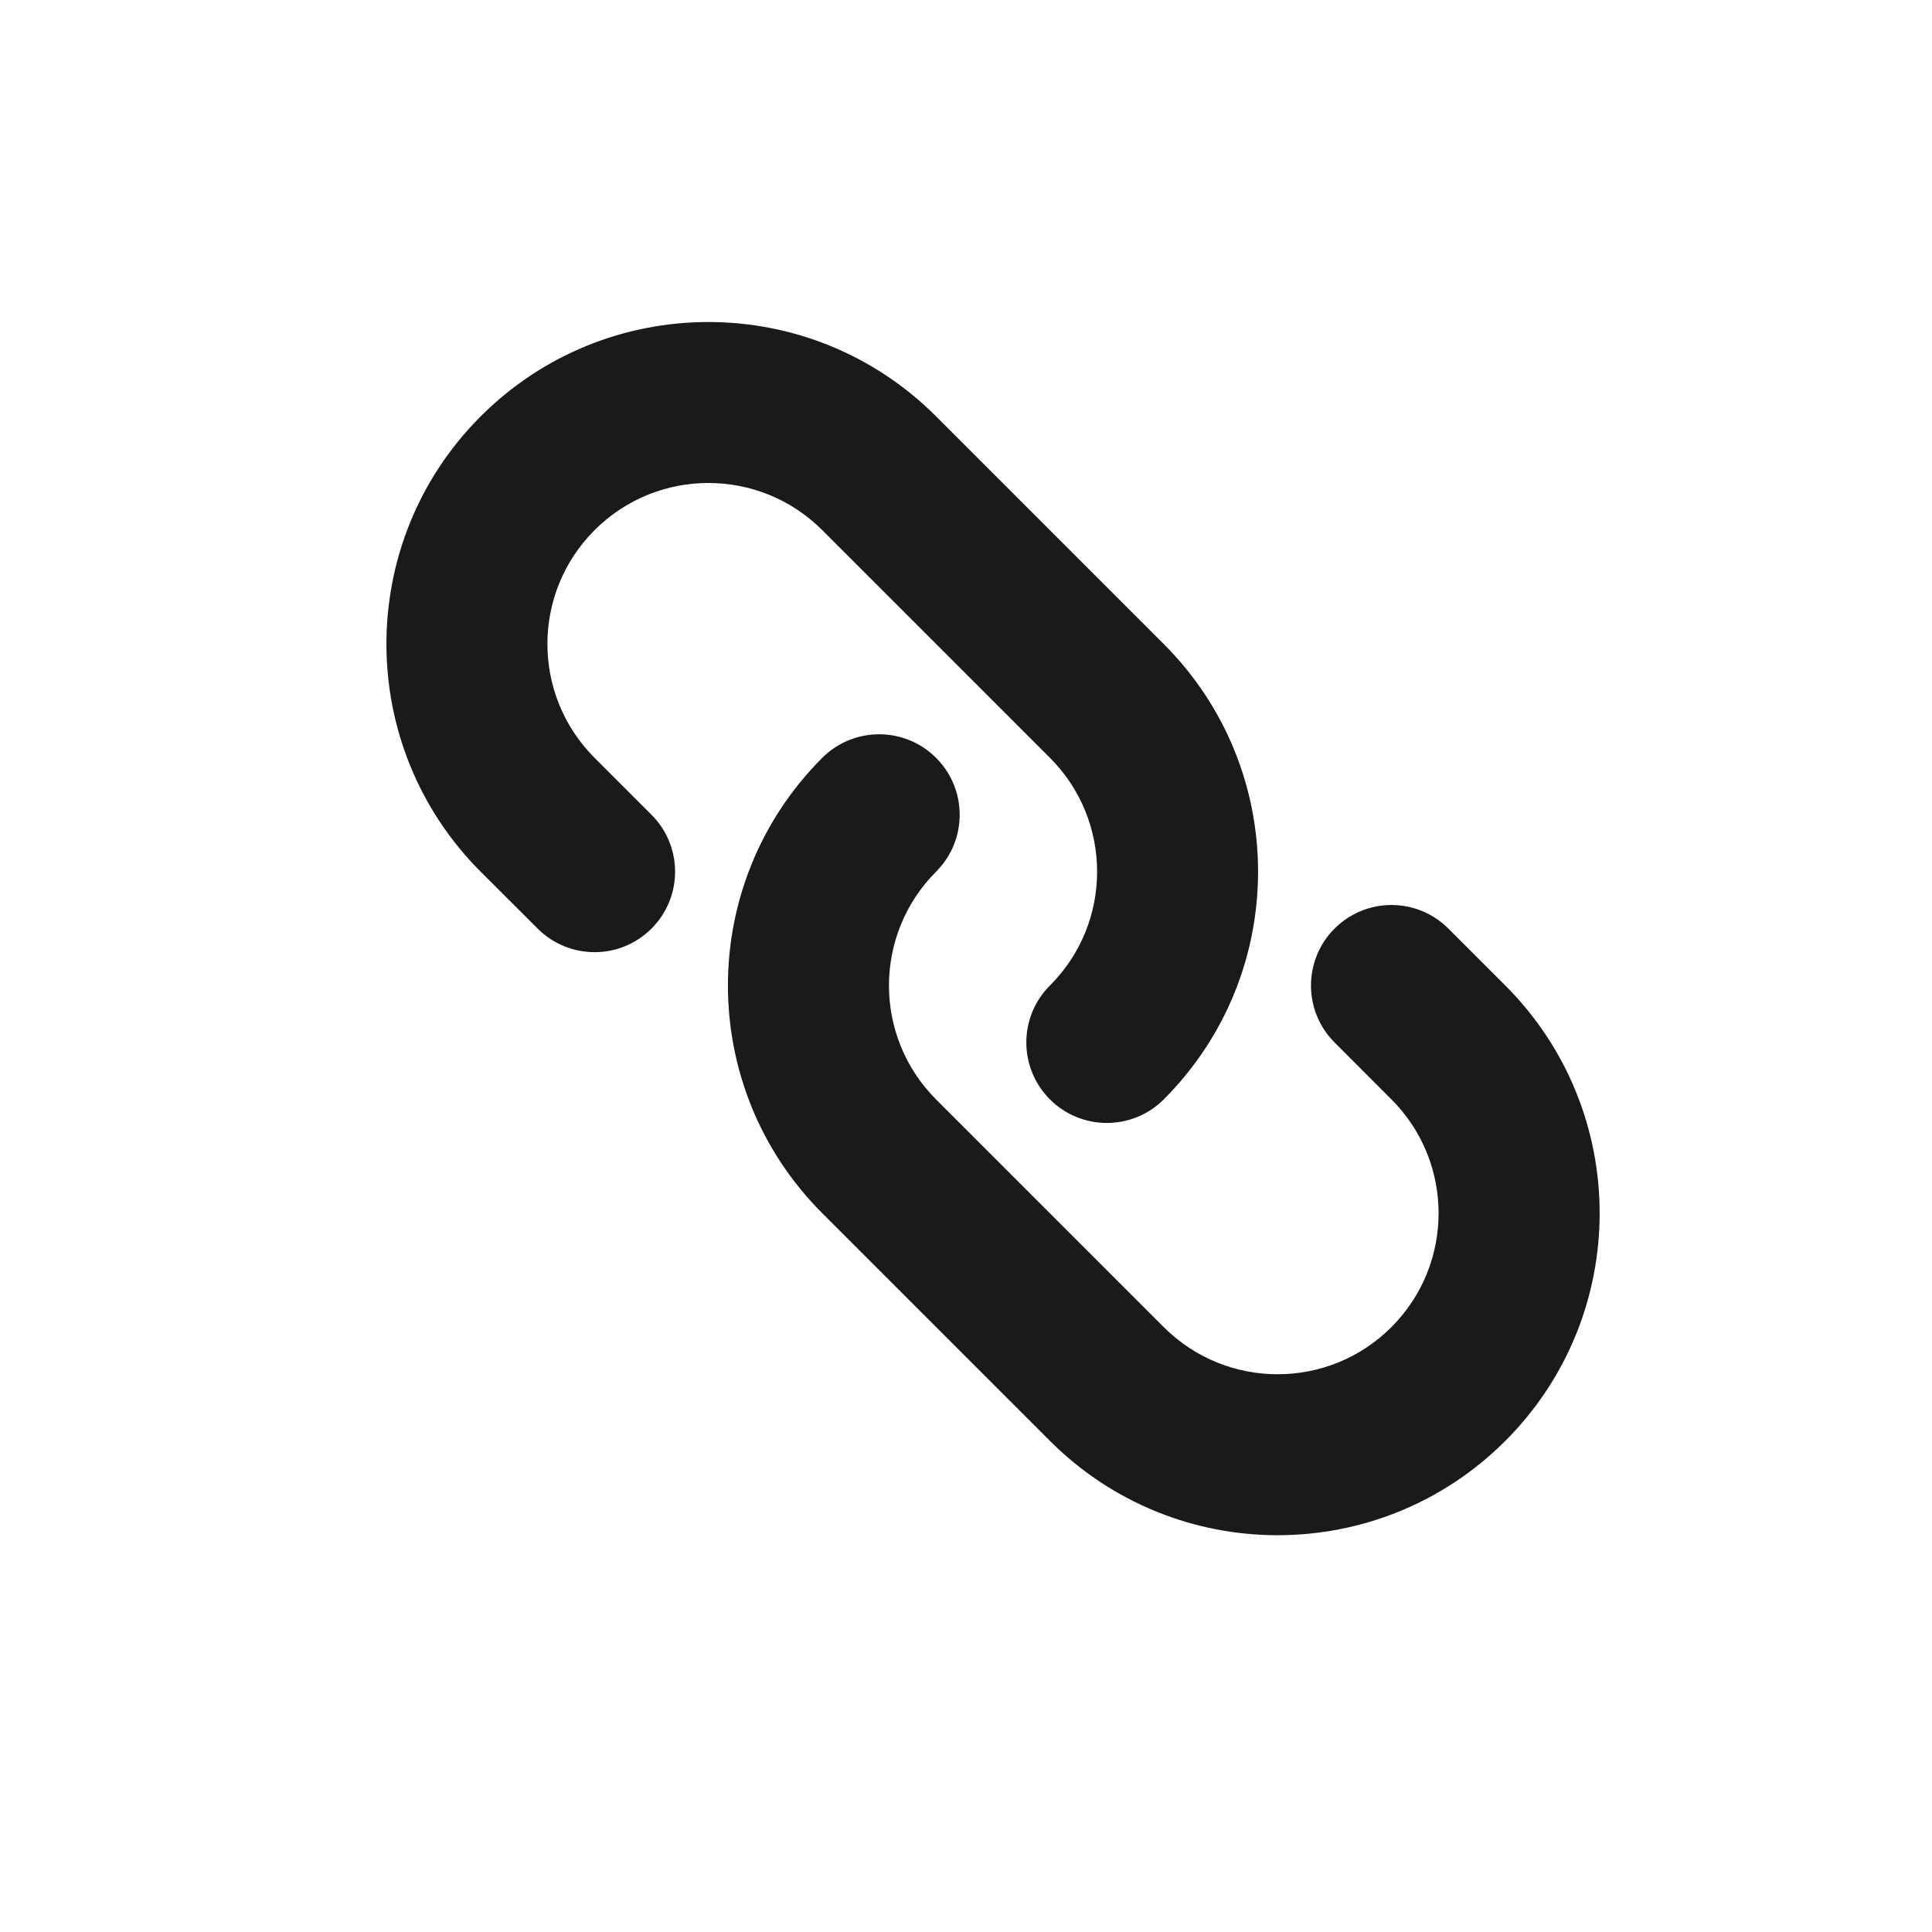 <svg width="20" height="20" viewBox="0 0 20 20" fill="none" xmlns="http://www.w3.org/2000/svg">
<path fill-rule="evenodd" clip-rule="evenodd" d="M4.976 4.31C6.278 3.008 8.389 3.008 9.69 4.31L12.047 6.667C13.349 7.968 13.349 10.079 12.047 11.381C11.722 11.706 11.194 11.706 10.869 11.381C10.543 11.055 10.543 10.527 10.869 10.202C11.52 9.551 11.52 8.496 10.869 7.845L8.512 5.488C7.861 4.837 6.806 4.837 6.155 5.488C5.504 6.139 5.504 7.194 6.155 7.845L6.744 8.434C7.07 8.76 7.07 9.287 6.744 9.613C6.419 9.938 5.891 9.938 5.566 9.613L4.976 9.024C3.675 7.722 3.675 5.611 4.976 4.31ZM9.69 7.845C10.016 8.171 10.016 8.698 9.69 9.024C9.04 9.675 9.04 10.73 9.69 11.381L12.047 13.738C12.698 14.389 13.754 14.389 14.404 13.738C15.055 13.087 15.055 12.031 14.404 11.381L13.815 10.791C13.49 10.466 13.49 9.938 13.815 9.613C14.141 9.287 14.668 9.287 14.994 9.613L15.583 10.202C16.885 11.504 16.885 13.614 15.583 14.916C14.281 16.218 12.171 16.218 10.869 14.916L8.512 12.559C7.21 11.257 7.21 9.147 8.512 7.845C8.837 7.52 9.365 7.52 9.69 7.845Z" fill="#1A1A1A"/>
</svg>
